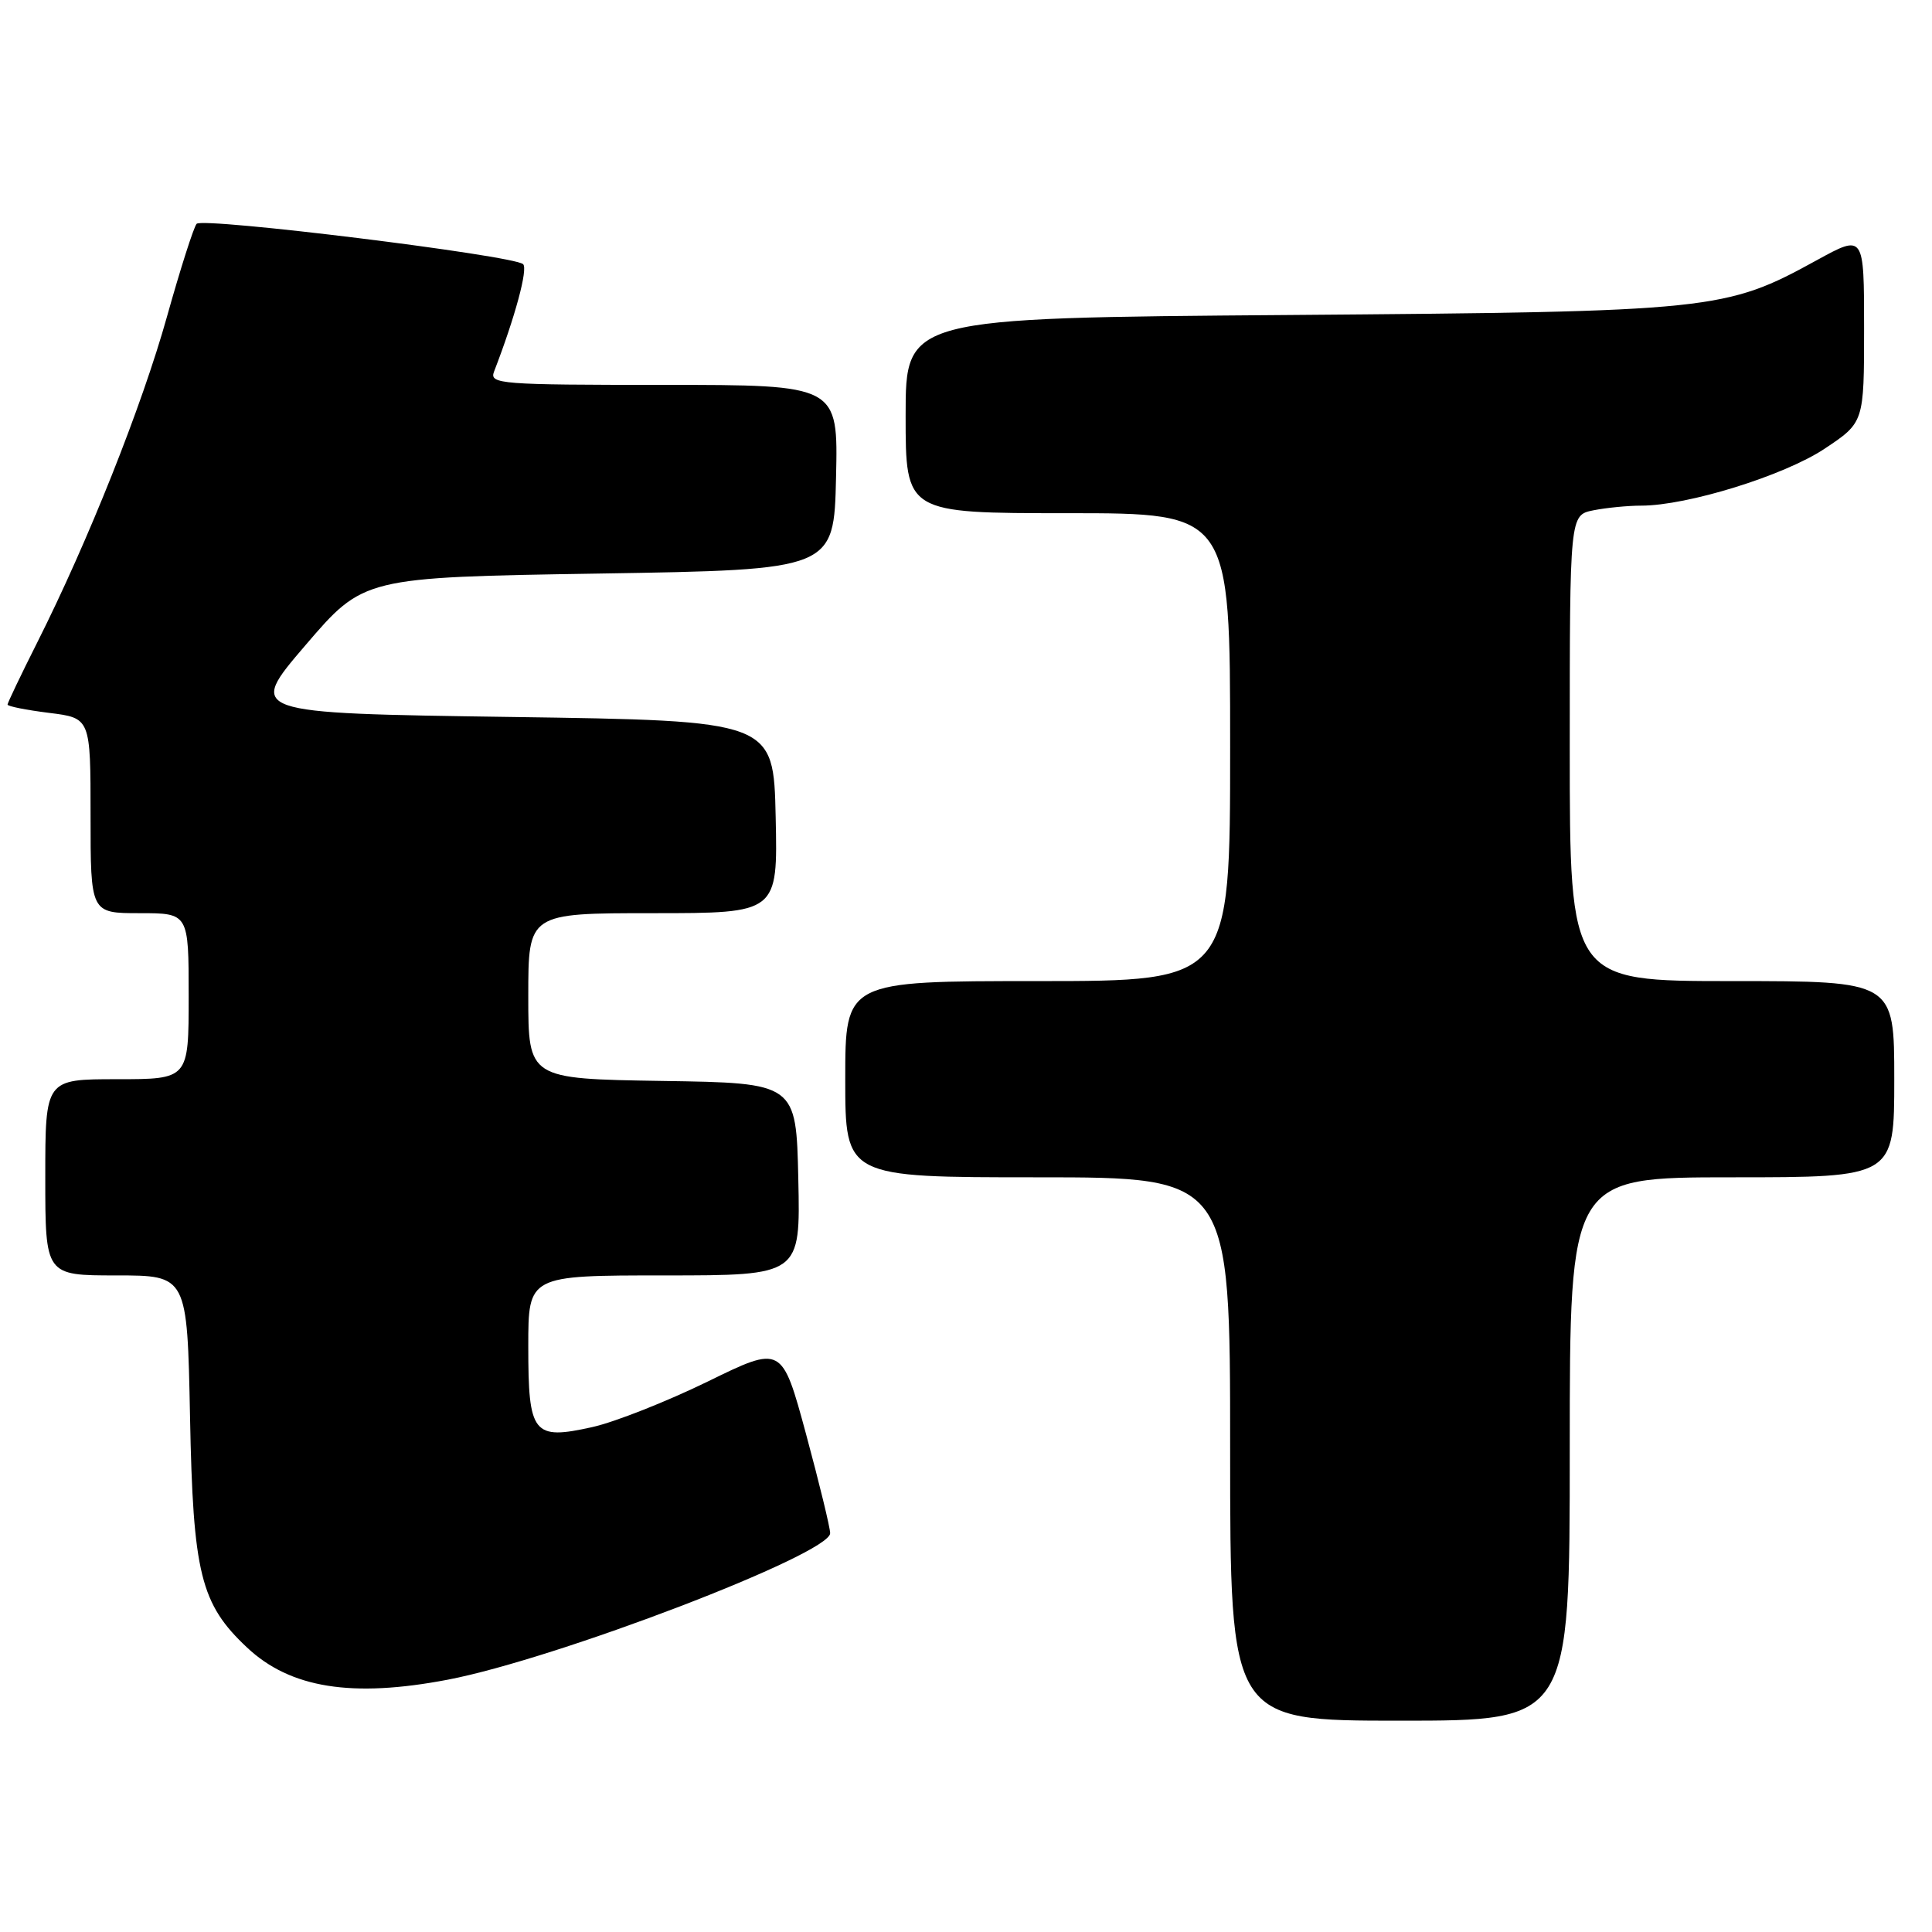 <?xml version="1.0" encoding="UTF-8" standalone="no"?>
<!DOCTYPE svg PUBLIC "-//W3C//DTD SVG 1.1//EN" "http://www.w3.org/Graphics/SVG/1.1/DTD/svg11.dtd" >
<svg xmlns="http://www.w3.org/2000/svg" xmlns:xlink="http://www.w3.org/1999/xlink" version="1.1" viewBox="0 0 256 256">
 <g >
 <path fill="currentColor"
d=" M 208.00 192.00 C 208.00 156.00 208.00 156.00 229.50 156.00 C 251.00 156.00 251.00 156.00 251.00 143.00 C 251.00 130.00 251.00 130.00 229.50 130.00 C 208.00 130.00 208.00 130.00 208.00 99.12 C 208.00 68.25 208.00 68.25 211.13 67.62 C 212.84 67.28 215.70 67.00 217.47 67.00 C 223.58 67.00 236.38 63.03 241.75 59.47 C 247.00 55.98 247.00 55.98 247.00 43.51 C 247.00 31.04 247.00 31.04 240.75 34.47 C 228.61 41.14 227.15 41.30 170.75 41.74 C 120.00 42.13 120.00 42.13 120.00 55.07 C 120.00 68.00 120.00 68.00 141.50 68.00 C 163.00 68.00 163.00 68.00 163.00 99.00 C 163.00 130.00 163.00 130.00 137.50 130.00 C 112.00 130.00 112.00 130.00 112.00 143.00 C 112.00 156.00 112.00 156.00 137.50 156.00 C 163.00 156.00 163.00 156.00 163.00 192.00 C 163.00 228.00 163.00 228.00 185.50 228.00 C 208.00 228.00 208.00 228.00 208.00 192.00 Z  M 59.32 222.57 C 73.75 219.81 109.99 205.93 110.00 203.16 C 110.00 202.43 108.56 196.52 106.81 190.04 C 103.61 178.25 103.61 178.25 93.78 183.06 C 88.37 185.70 81.50 188.42 78.51 189.09 C 70.62 190.85 70.00 190.06 70.00 178.38 C 70.00 169.00 70.00 169.00 88.03 169.00 C 106.06 169.00 106.06 169.00 105.78 156.25 C 105.50 143.50 105.50 143.50 87.75 143.23 C 70.00 142.95 70.00 142.95 70.00 131.98 C 70.00 121.00 70.00 121.00 86.53 121.00 C 103.06 121.00 103.06 121.00 102.78 108.25 C 102.50 95.50 102.50 95.50 67.63 95.00 C 32.76 94.50 32.76 94.50 40.47 85.50 C 48.18 76.50 48.18 76.50 79.34 76.00 C 110.50 75.50 110.50 75.50 110.78 63.25 C 111.06 51.00 111.06 51.00 87.92 51.00 C 66.30 51.00 64.83 50.89 65.46 49.25 C 68.25 42.03 69.99 35.60 69.31 35.00 C 67.99 33.83 26.84 28.75 26.05 29.66 C 25.66 30.12 23.89 35.65 22.13 41.94 C 18.80 53.84 11.68 71.72 4.92 85.16 C 2.76 89.45 1.00 93.14 1.00 93.36 C 1.00 93.59 3.47 94.08 6.50 94.46 C 12.00 95.14 12.00 95.14 12.00 108.07 C 12.00 121.00 12.00 121.00 18.50 121.00 C 25.00 121.00 25.00 121.00 25.00 132.00 C 25.00 143.00 25.00 143.00 15.50 143.00 C 6.00 143.00 6.00 143.00 6.00 156.00 C 6.00 169.00 6.00 169.00 15.41 169.00 C 24.81 169.00 24.81 169.00 25.18 187.75 C 25.58 208.51 26.57 212.53 32.75 218.32 C 38.47 223.69 46.64 224.99 59.32 222.57 Z "/>
</g>
</svg>